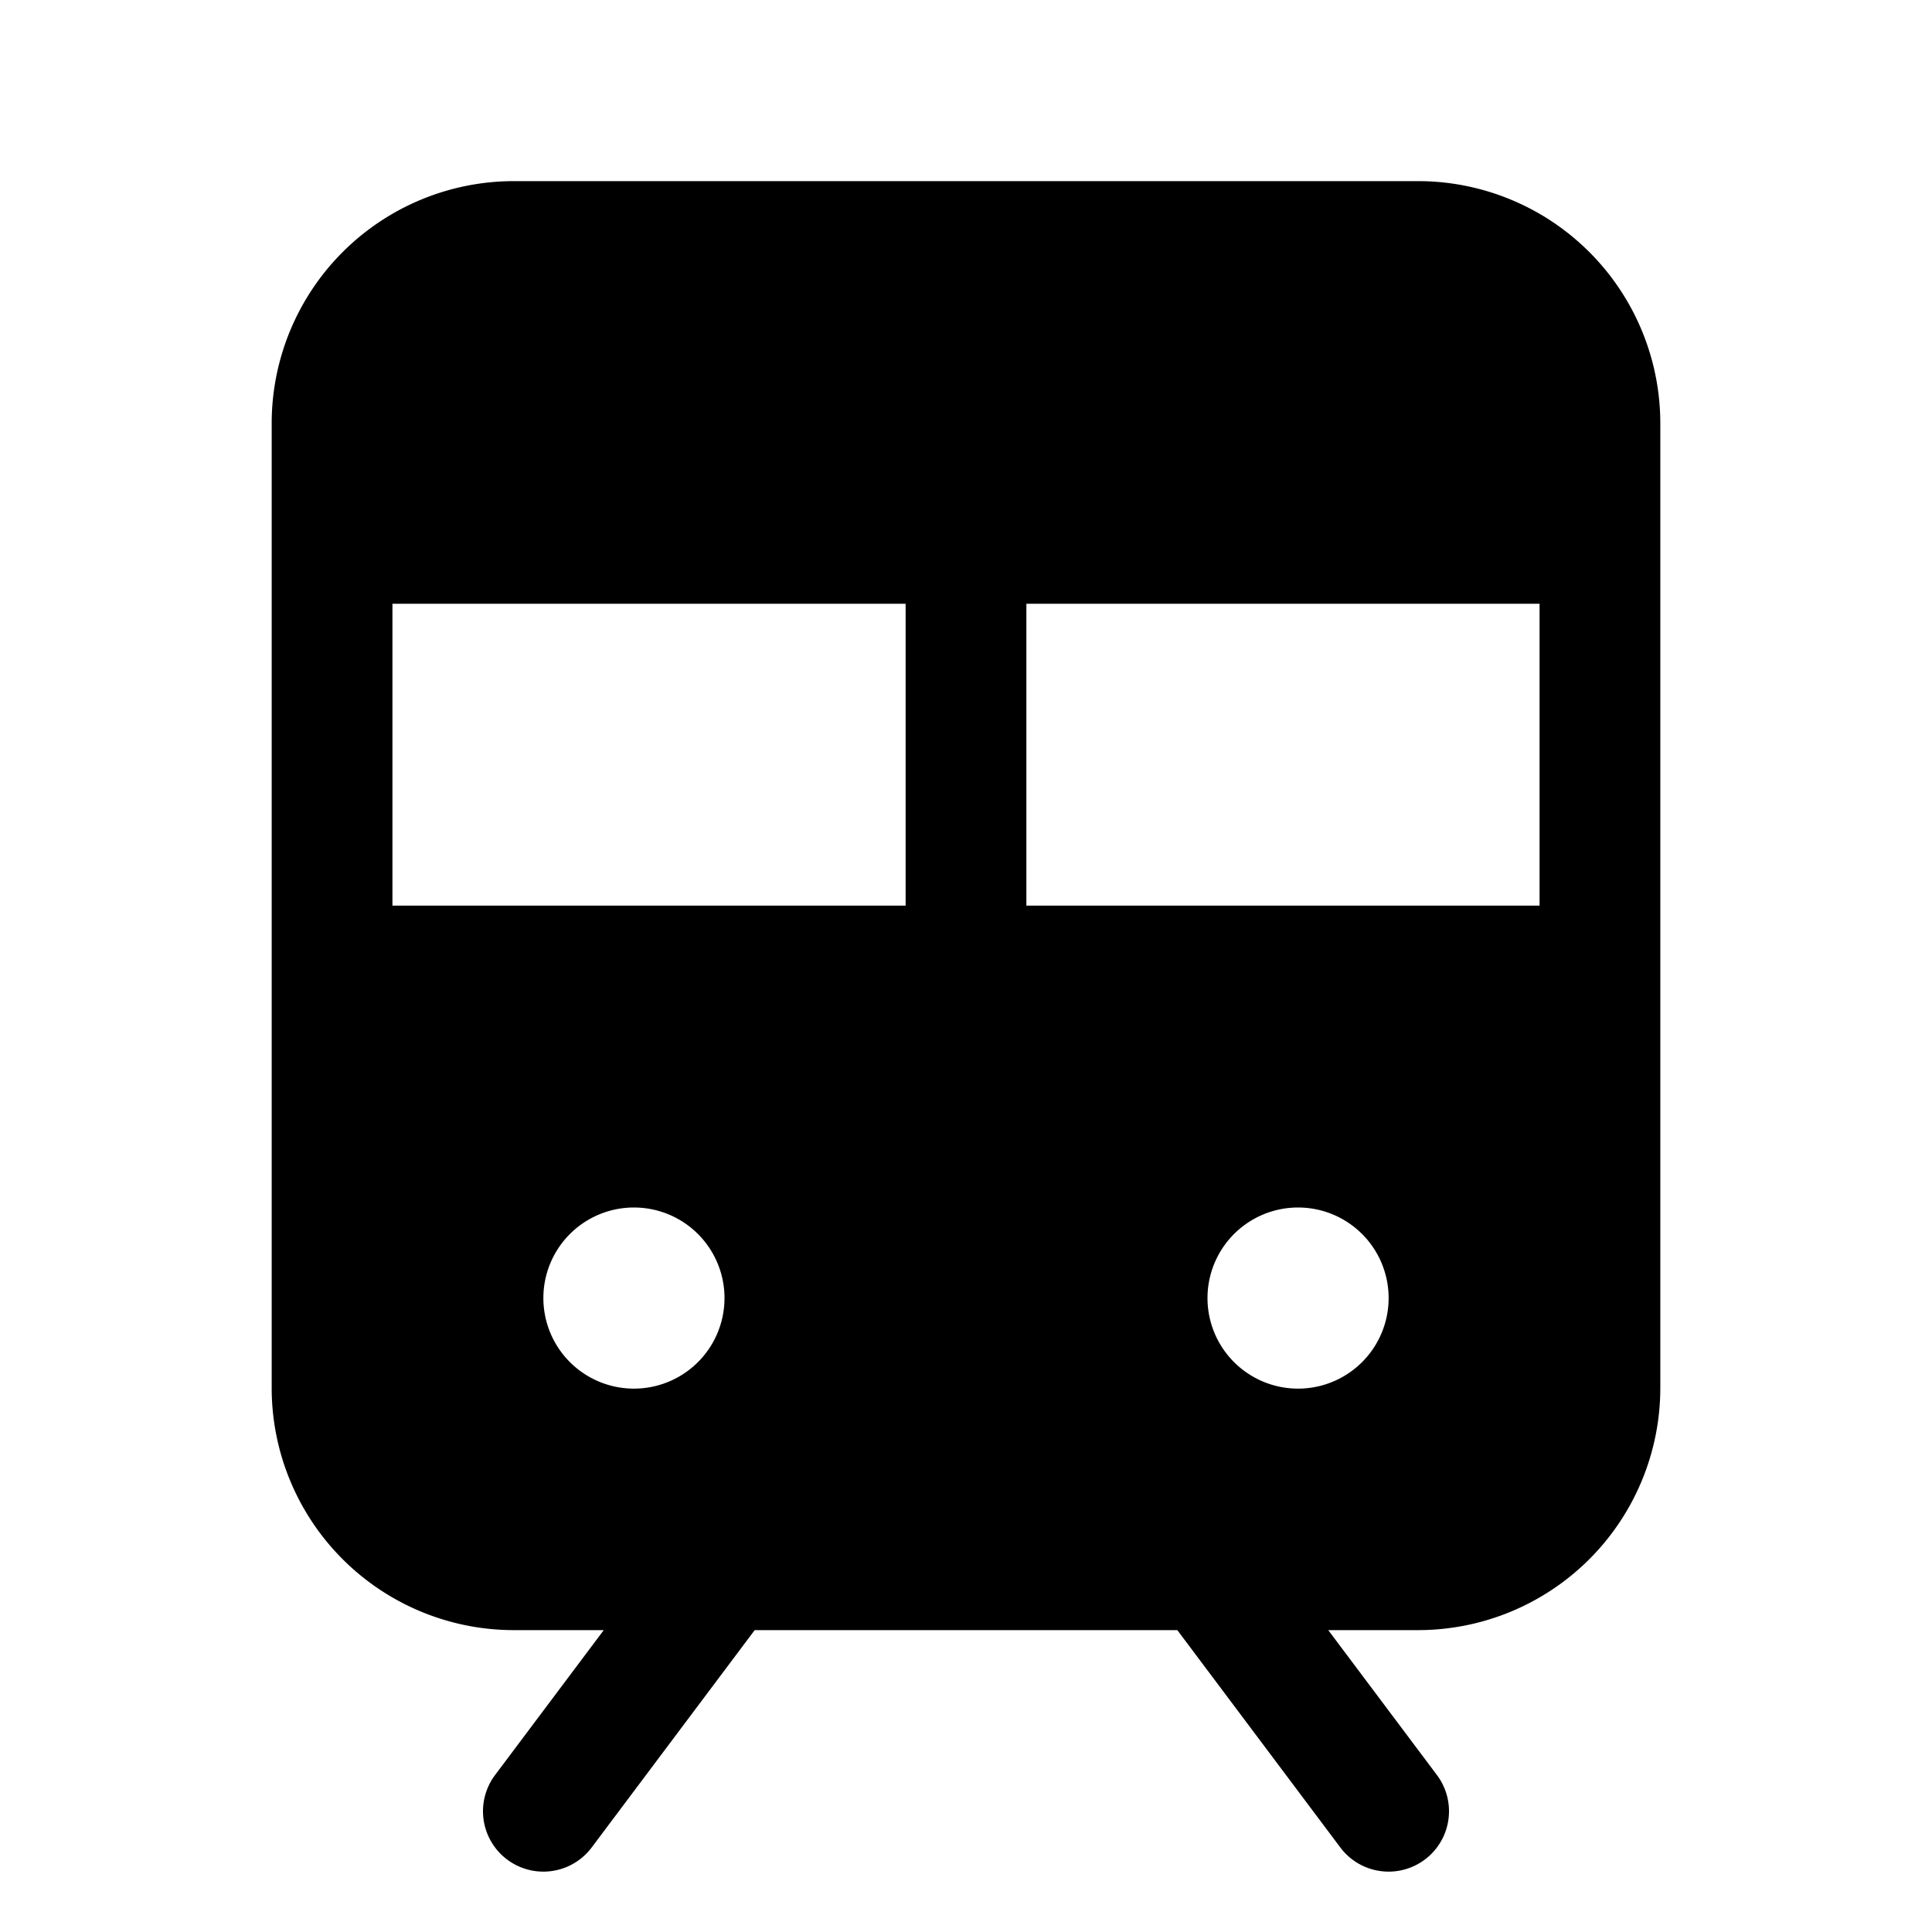<svg xmlns="http://www.w3.org/2000/svg" viewBox="0 0 32 32" fill="currentColor" aria-hidden="true">
  <path d="M23.5 3h-15a4.013 4.013 0 00-4 4v16a4.012 4.012 0 004 4H10l-1.8 2.4a1 1 0 001.6 1.2l2.7-3.6h7l2.7 3.6a.999.999 0 00.8.4 1 1 0 00.8-1.6L22 27h1.5a4.013 4.013 0 004-4V7a4.013 4.013 0 00-4-4zm-13 20a1.5 1.5 0 110-3 1.5 1.5 0 010 3zm4.5-8H6.5v-5H15v5zm6.5 8a1.5 1.5 0 110-3 1.5 1.5 0 010 3zm4-8H17v-5h8.5v5z"/>
</svg>

